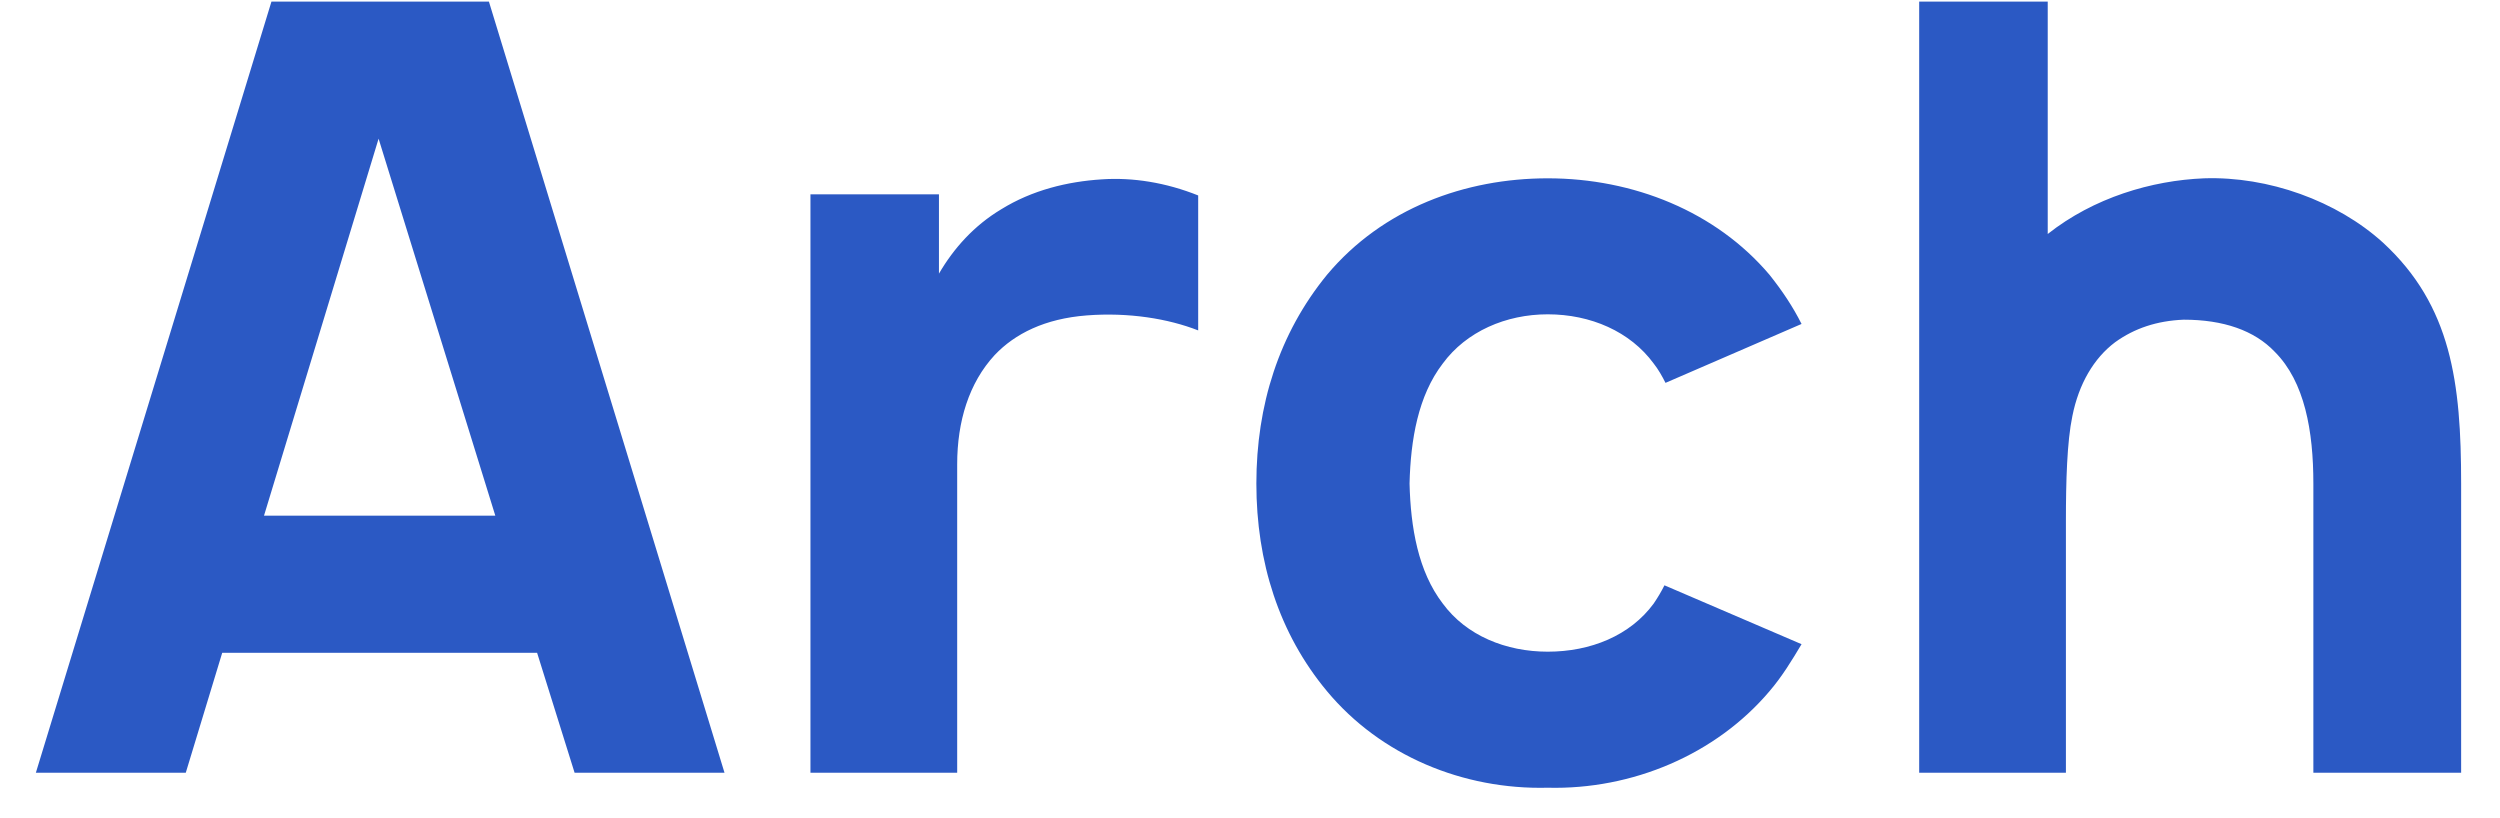 <svg width="55" height="18" viewBox="0 0 55 18" fill="none" xmlns="http://www.w3.org/2000/svg">
<path d="M12.641 17H15.939L10.756 0.035H5.972L0.789 17H4.087L4.889 14.361H11.816L12.641 17ZM5.808 11.345L8.329 3.051L10.897 11.345H5.808ZM24.239 3.946C23.485 3.994 22.707 4.182 22.024 4.606C21.435 4.96 20.987 5.454 20.657 6.02V4.276H17.83V17H21.058V10.214C21.058 9.271 21.317 8.423 21.883 7.811C22.33 7.339 22.99 7.01 23.909 6.939C24.828 6.868 25.7 7.01 26.36 7.269V4.3C25.653 4.017 24.922 3.899 24.239 3.946ZM39.634 7.127C39.445 6.75 39.21 6.397 38.927 6.043C37.749 4.653 35.934 3.923 34.05 3.923C32.235 3.923 30.421 4.583 29.196 6.043C28.135 7.339 27.64 8.918 27.64 10.638C27.64 12.358 28.135 13.937 29.196 15.209C30.374 16.623 32.188 17.377 34.05 17.33C35.911 17.377 37.749 16.599 38.927 15.209C39.21 14.879 39.422 14.526 39.634 14.172L36.618 12.877C36.547 13.018 36.477 13.136 36.382 13.277C35.864 13.984 34.992 14.337 34.05 14.337C33.131 14.337 32.259 13.984 31.74 13.277C31.198 12.57 31.034 11.604 31.01 10.638C31.034 9.672 31.198 8.706 31.74 7.999C32.259 7.292 33.131 6.915 34.05 6.915C34.992 6.915 35.864 7.292 36.382 7.999C36.477 8.117 36.571 8.282 36.641 8.423L39.634 7.127ZM52.425 5.337C51.412 4.418 49.904 3.876 48.49 3.923C47.336 3.97 46.063 4.347 45.05 5.148V0.035H42.222V17H45.45V11.463C45.45 10.591 45.474 9.719 45.592 9.154C45.733 8.447 46.063 7.881 46.534 7.528C46.959 7.222 47.453 7.057 48.042 7.033C48.914 7.033 49.597 7.269 50.045 7.74C50.705 8.4 50.894 9.484 50.894 10.638V17H54.145V10.638C54.145 8.423 53.933 6.727 52.425 5.337Z" fill="#2B59C4"/>
</svg>

